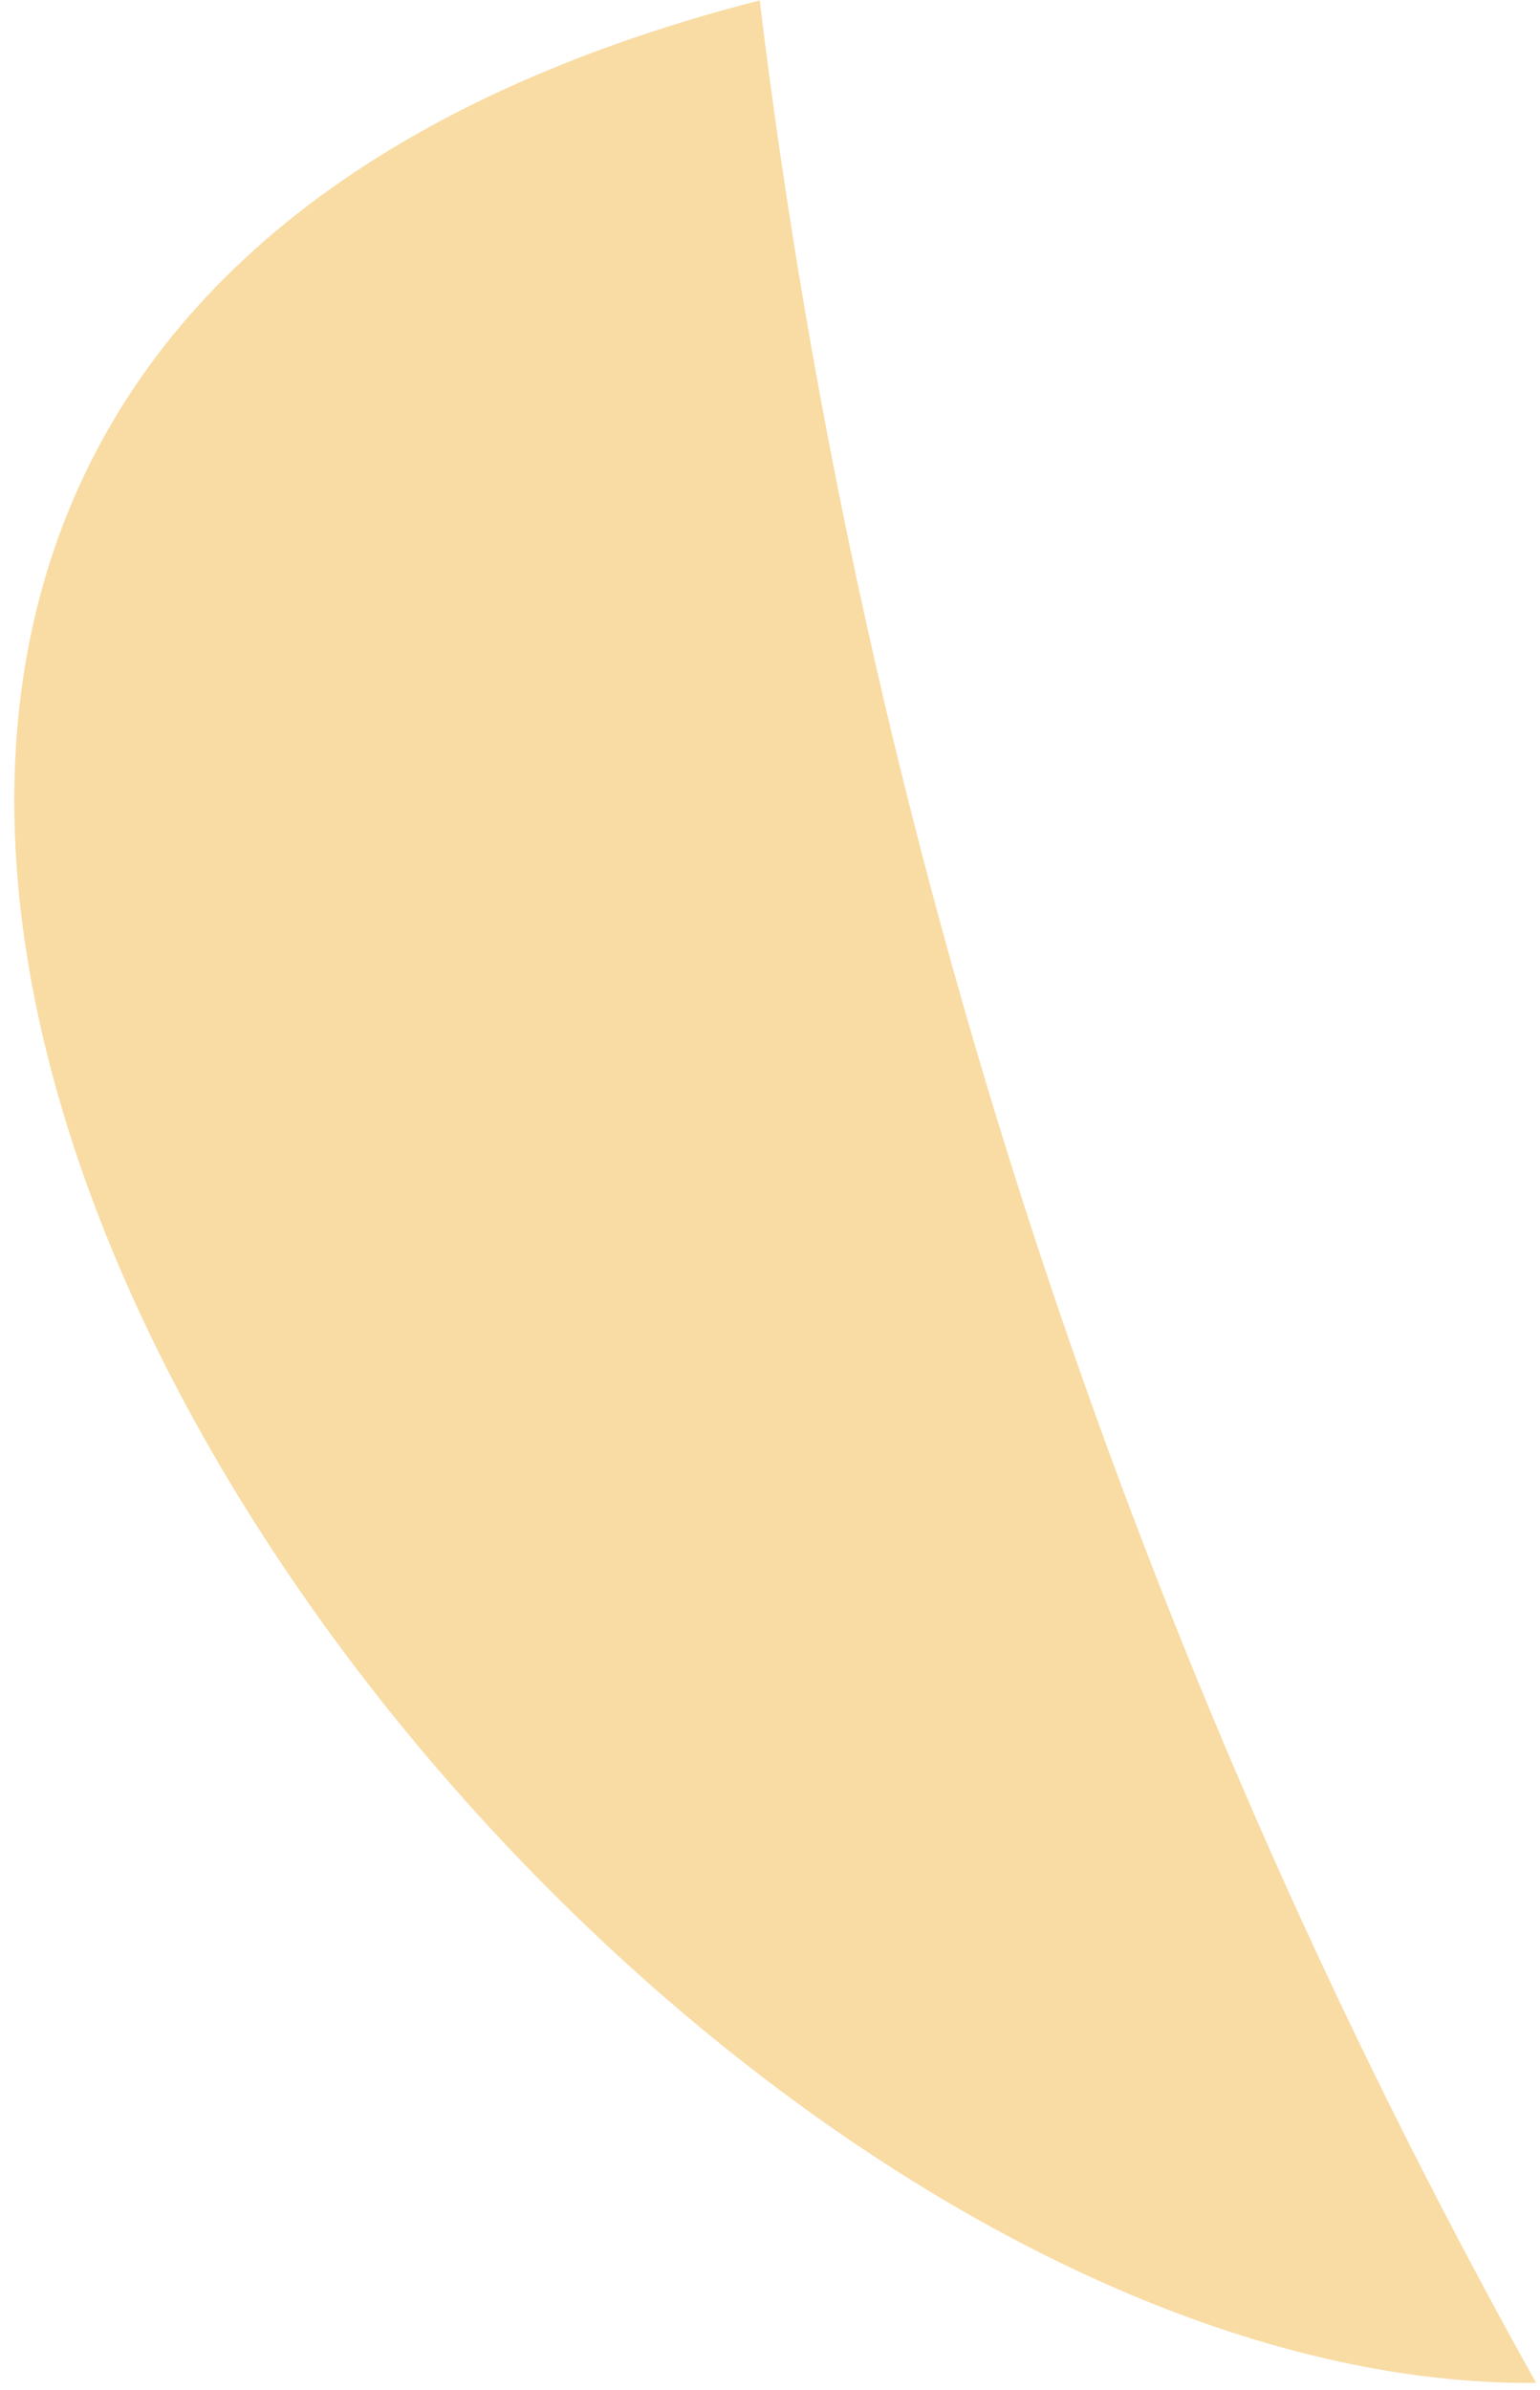 <?xml version="1.0" encoding="UTF-8" standalone="no"?><svg width='29' height='45' viewBox='0 0 29 45' fill='none' xmlns='http://www.w3.org/2000/svg'>
<path fill-rule='evenodd' clip-rule='evenodd' d='M14.306 0.007C-16.209 7.849 9.734 45.023 28.927 44.863C21.187 31.001 16.221 15.766 14.306 0.007Z' fill='#F9DCA4'/>
</svg>
